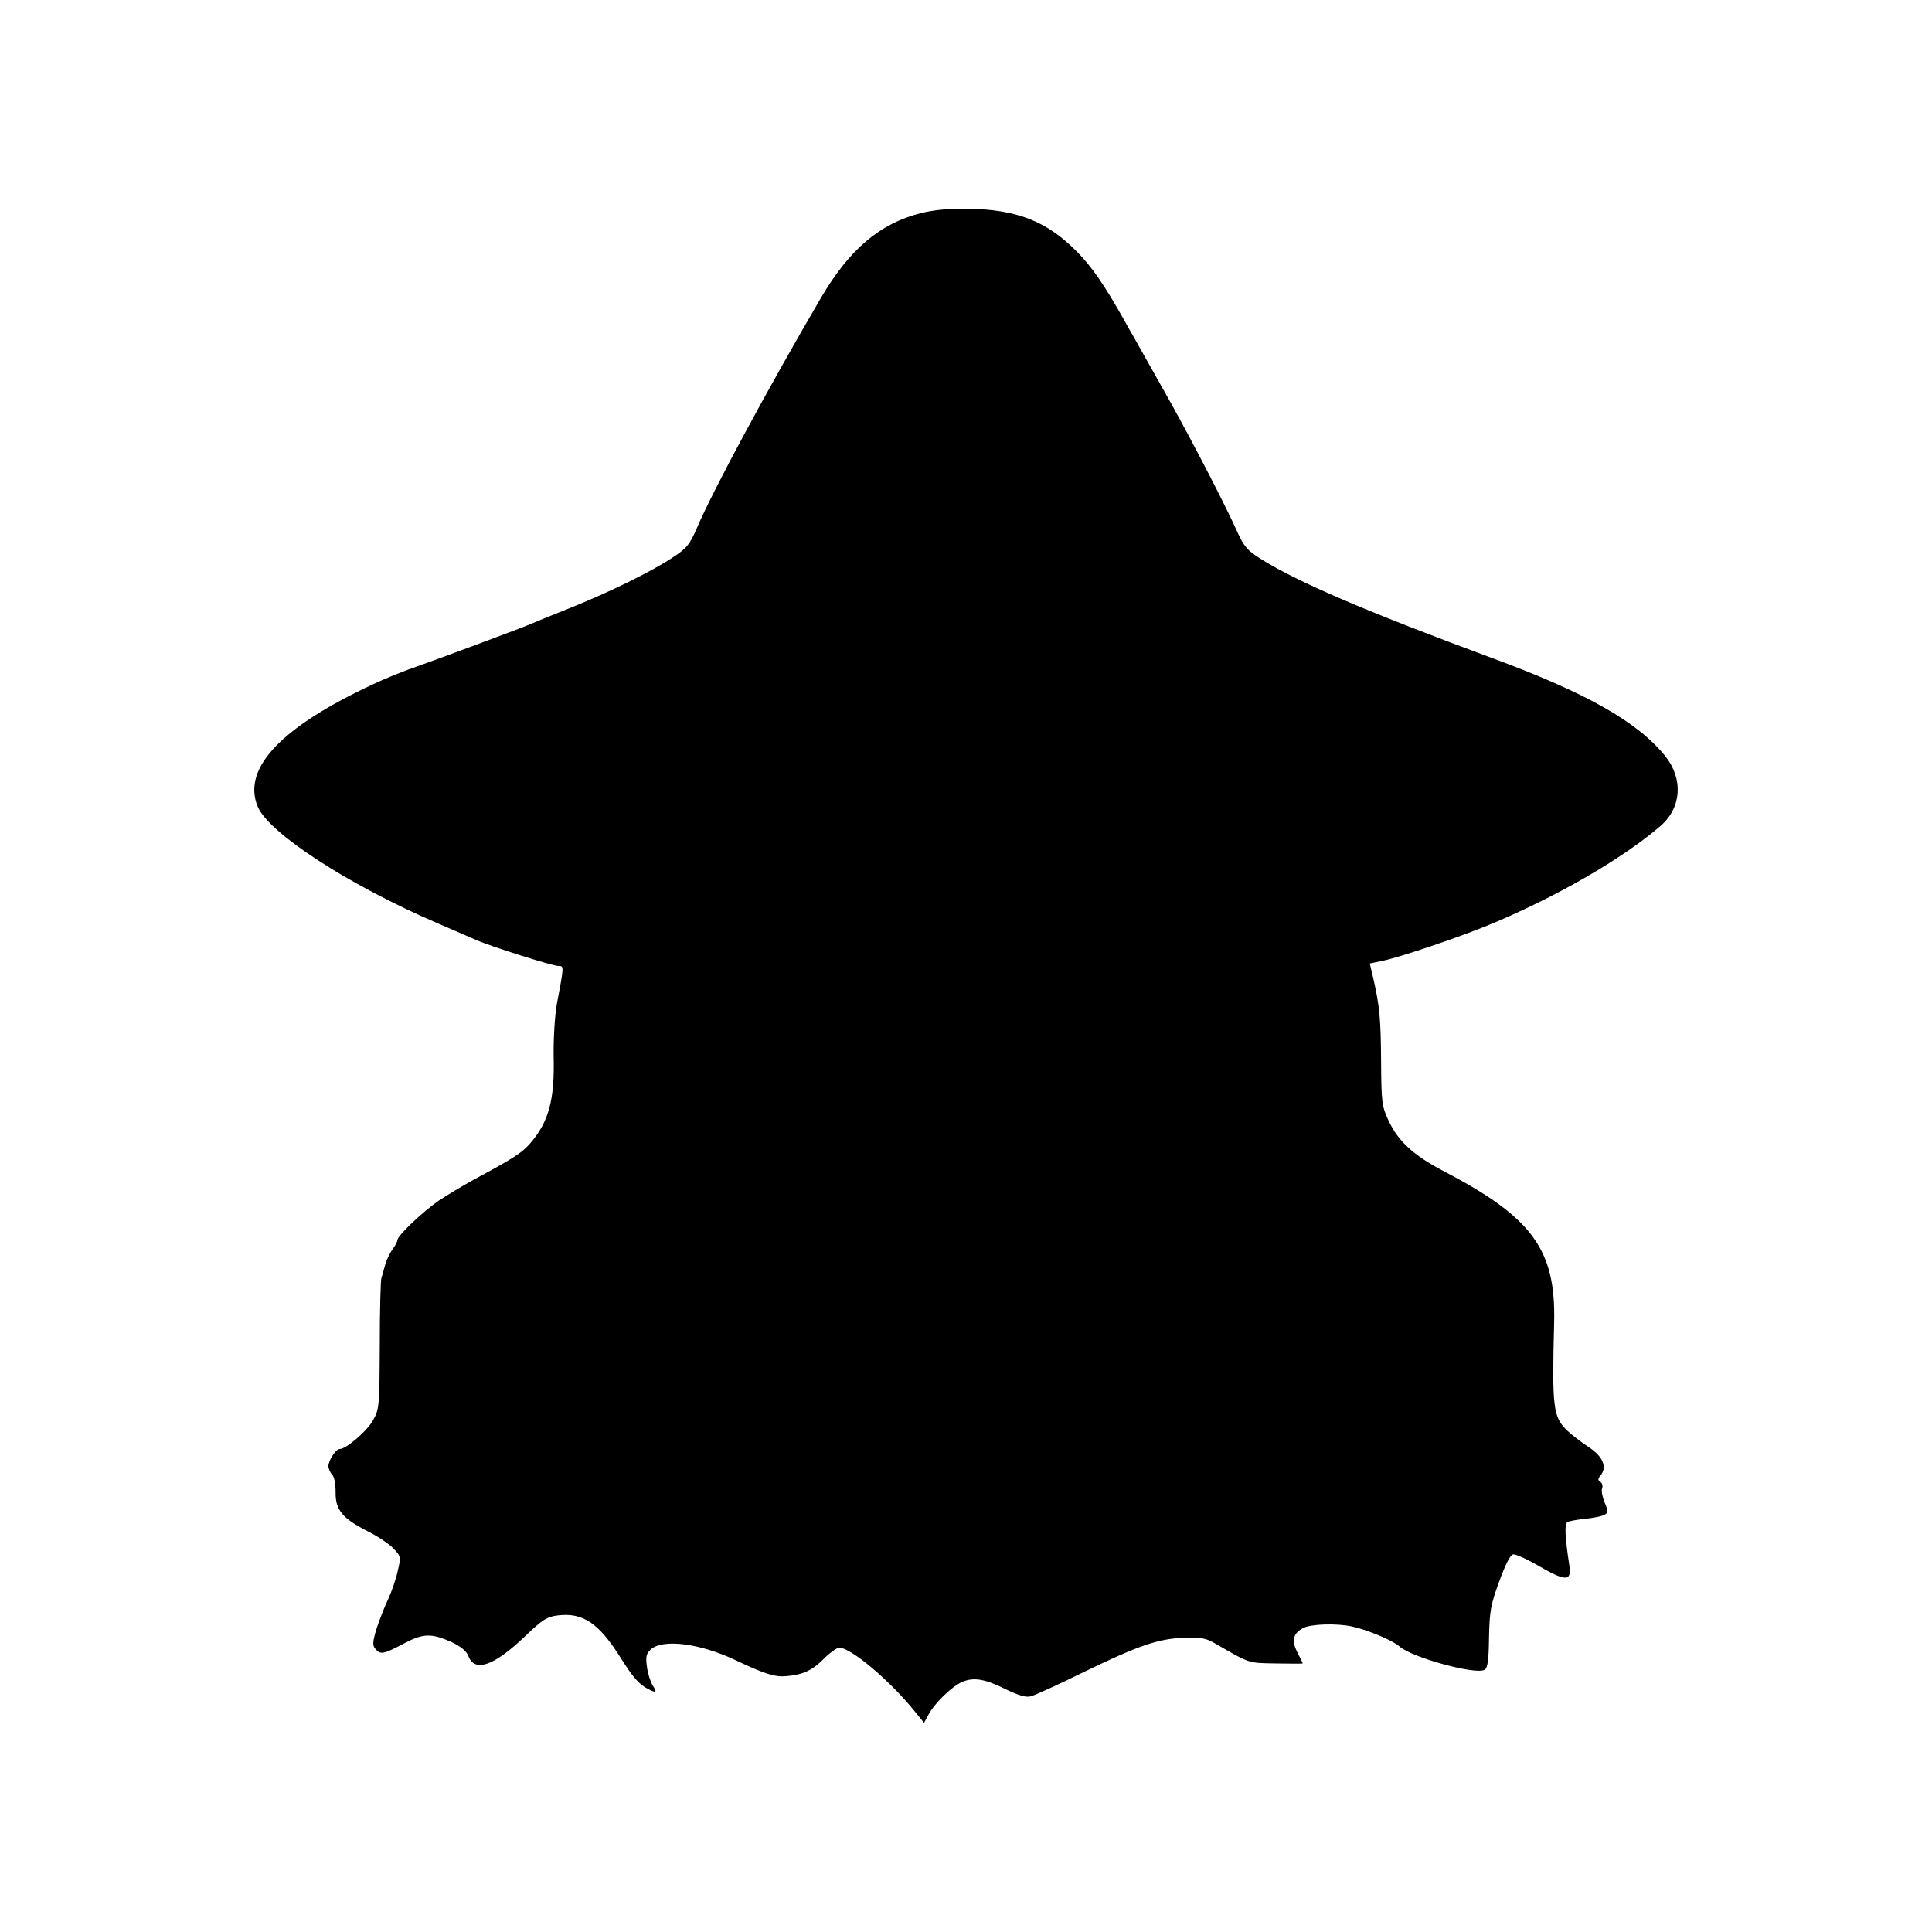 <?xml version="1.0" standalone="no"?>
<!DOCTYPE svg PUBLIC "-//W3C//DTD SVG 20010904//EN"
 "http://www.w3.org/TR/2001/REC-SVG-20010904/DTD/svg10.dtd">
<svg version="1.0" xmlns="http://www.w3.org/2000/svg"
 width="700pt" height="700pt" viewBox="0 0 700 700"
 preserveAspectRatio="xMidYMid meet">
<g transform="translate(0,700) scale(0.1,-0.1)"
fill="#000000" stroke="none">
<path d="M3337 6228 c-150 -38 -260 -132 -363 -308 -193 -330 -389 -693 -449
-833 -26 -60 -37 -74 -88 -107 -73 -49 -227 -125 -377 -185 -63 -25 -124 -50
-135 -55 -29 -13 -338 -128 -415 -155 -36 -12 -92 -35 -125 -49 -358 -161
-511 -316 -451 -459 40 -96 330 -284 651 -422 61 -26 124 -54 141 -61 54 -24
277 -94 297 -94 21 0 21 2 -6 -141 -7 -43 -12 -123 -11 -186 4 -160 -18 -239
-87 -318 -30 -33 -57 -51 -204 -130 -38 -21 -95 -55 -125 -75 -58 -40 -150
-127 -150 -143 0 -5 -8 -21 -19 -35 -10 -15 -22 -40 -26 -57 -5 -16 -10 -37
-13 -45 -3 -8 -6 -118 -6 -245 -1 -224 -2 -231 -25 -272 -22 -39 -97 -103
-120 -103 -14 0 -41 -41 -41 -62 0 -9 6 -23 13 -30 8 -8 13 -34 13 -65 -1 -64
25 -95 118 -142 34 -17 75 -44 91 -61 28 -29 28 -31 16 -82 -6 -29 -22 -75
-35 -103 -13 -27 -32 -76 -42 -107 -14 -47 -15 -60 -4 -72 18 -22 29 -20 101
18 73 39 102 39 176 6 33 -16 53 -32 60 -50 23 -61 93 -36 206 72 63 60 78 70
118 75 90 11 148 -27 226 -151 48 -76 67 -97 100 -115 31 -16 35 -14 18 12 -8
13 -18 43 -21 68 -5 36 -3 47 14 63 44 39 179 22 309 -40 105 -50 142 -61 183
-57 60 5 95 22 135 63 22 22 47 40 56 40 42 0 185 -120 276 -234 l31 -38 16
29 c21 41 85 103 122 119 42 18 83 11 159 -27 46 -22 72 -30 90 -25 15 4 99
42 188 86 200 97 271 122 365 126 60 2 80 -1 110 -18 134 -77 121 -73 225 -75
53 -1 97 -1 97 0 0 2 -9 20 -20 41 -21 43 -15 67 21 87 28 15 121 18 177 6 54
-11 149 -51 172 -72 44 -40 276 -104 309 -85 11 6 15 34 16 116 2 97 6 120 37
204 22 61 40 96 50 98 9 2 53 -18 97 -44 94 -54 116 -54 107 4 -16 106 -18
150 -7 157 7 4 35 9 64 12 29 3 60 9 69 14 15 8 16 12 2 45 -8 20 -13 43 -9
52 3 8 0 19 -7 23 -9 6 -9 11 1 23 25 30 9 69 -43 103 -26 17 -61 44 -77 59
-52 50 -56 81 -48 394 6 262 -79 379 -399 546 -109 57 -166 108 -201 184 -24
51 -26 65 -27 210 -1 157 -5 203 -28 304 l-13 55 48 10 c65 14 269 83 377 127
246 101 492 243 629 362 76 66 82 170 17 252 -101 125 -286 230 -634 358 -451
167 -698 273 -832 357 -48 30 -61 45 -85 98 -43 96 -158 318 -238 462 -32 57
-102 181 -135 240 -13 22 -28 49 -34 60 -75 134 -121 200 -176 255 -108 109
-216 151 -395 154 -66 1 -123 -5 -168 -16z"/>
</g>
</svg>
